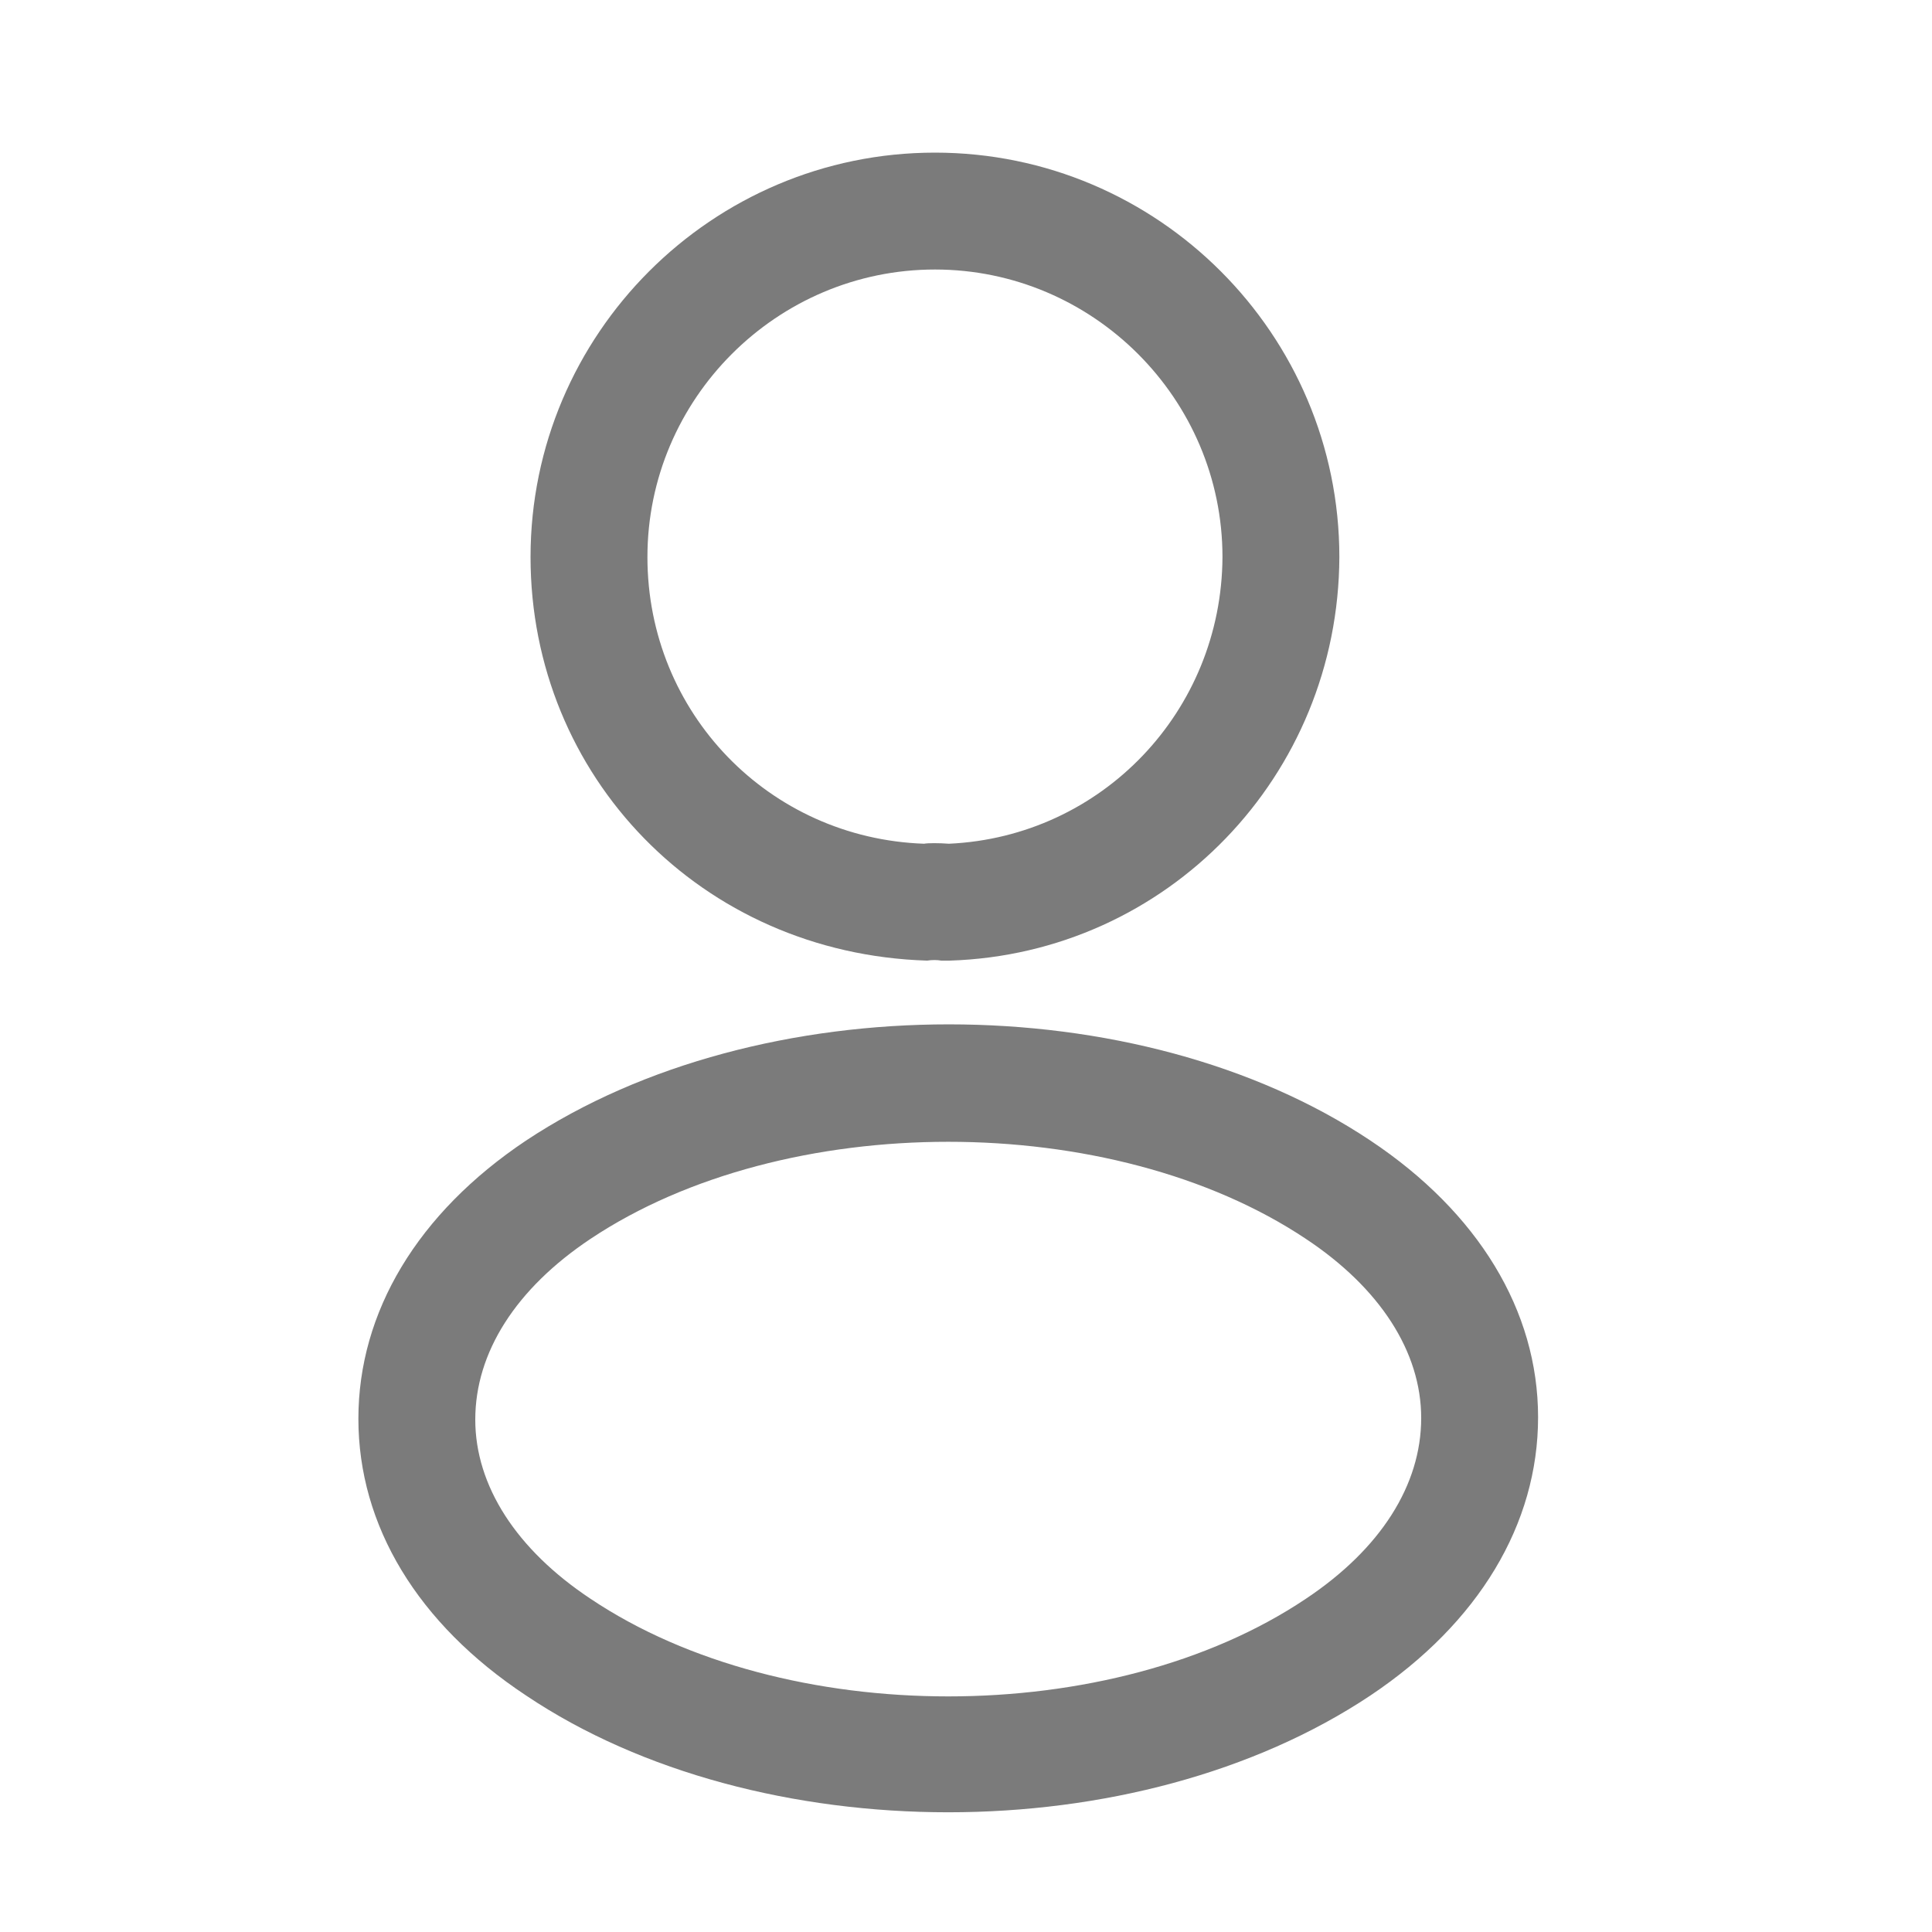 <svg width="28" height="28" viewBox="0 0 28 28" fill="none" xmlns="http://www.w3.org/2000/svg">
<path d="M13.731 13.922C13.697 13.922 13.674 13.922 13.64 13.922C13.584 13.911 13.505 13.911 13.437 13.922C10.162 13.821 7.689 11.246 7.689 8.073C7.689 4.843 10.32 2.212 13.55 2.212C16.78 2.212 19.411 4.843 19.411 8.073C19.399 11.246 16.915 13.821 13.765 13.922C13.753 13.922 13.742 13.922 13.731 13.922ZM13.55 3.906C11.258 3.906 9.383 5.78 9.383 8.073C9.383 10.331 11.145 12.149 13.392 12.228C13.448 12.217 13.607 12.217 13.753 12.228C15.967 12.127 17.706 10.309 17.717 8.073C17.717 5.78 15.842 3.906 13.55 3.906Z" fill="#7B7B7B"/>
<path d="M13.742 26.265C11.529 26.265 9.304 25.701 7.622 24.571C6.052 23.532 5.194 22.11 5.194 20.562C5.194 19.015 6.052 17.581 7.622 16.531C11.009 14.284 16.498 14.284 19.863 16.531C21.421 17.57 22.291 18.993 22.291 20.54C22.291 22.087 21.432 23.521 19.863 24.571C18.169 25.701 15.956 26.265 13.742 26.265ZM8.559 17.954C7.475 18.677 6.888 19.602 6.888 20.574C6.888 21.534 7.486 22.459 8.559 23.171C11.371 25.057 16.114 25.057 18.925 23.171C20.01 22.448 20.597 21.522 20.597 20.551C20.597 19.591 19.998 18.665 18.925 17.954C16.114 16.079 11.371 16.079 8.559 17.954Z" fill="#7B7B7B"/>
</svg>
